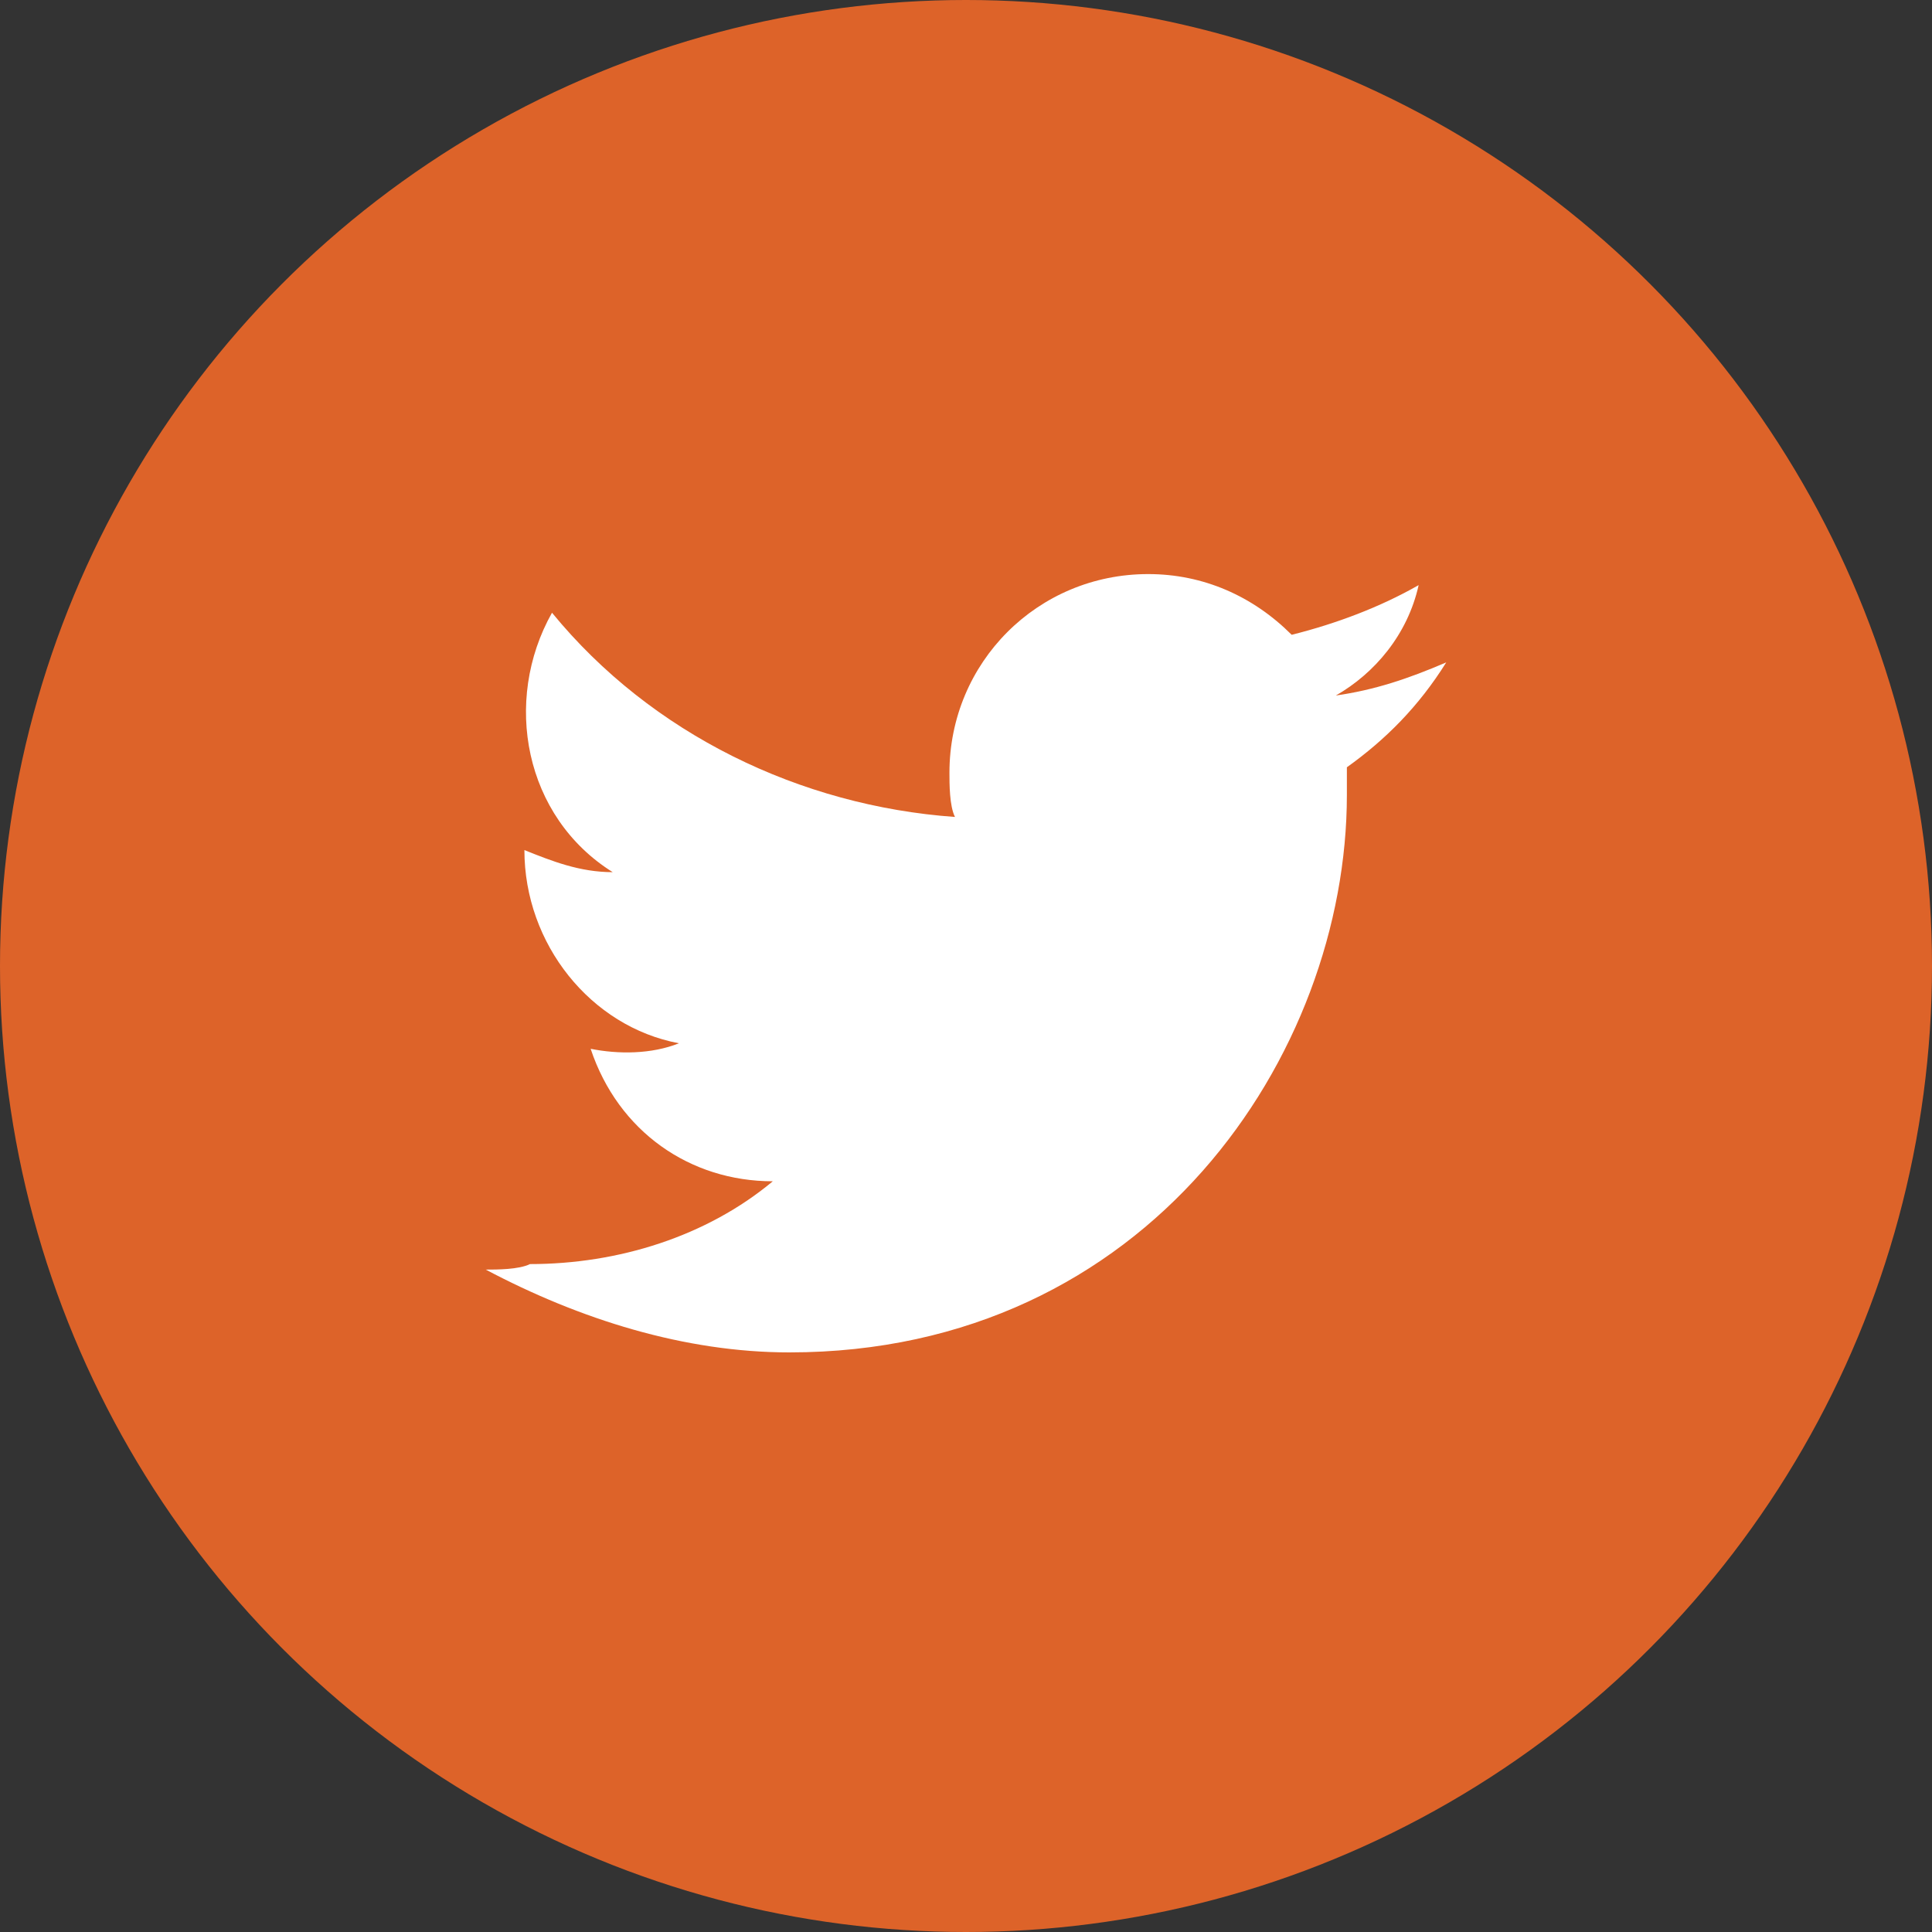 <?xml version="1.0" encoding="utf-8"?>
<!-- Generator: Adobe Illustrator 27.0.1, SVG Export Plug-In . SVG Version: 6.00 Build 0)  -->
<svg version="1.1" id="Laag_1" xmlns="http://www.w3.org/2000/svg" xmlns:xlink="http://www.w3.org/1999/xlink" x="0px" y="0px"
	 viewBox="0 0 35 35" style="enable-background:new 0 0 35 35;" xml:space="preserve">
<rect x="0" y="0" width="35" height="35" fill="#333333" stroke="none"/>
<style type="text/css">
	.st0{fill:#DD6329;}
	.st1{fill:#FFFFFF;}
</style>
<g>
	<circle class="st0" cx="17.5" cy="17.5" r="17.5"/>
	<path class="st1" d="M14.3,24.5c6.5,0,10.1-5.4,10.1-10.1c0-0.2,0-0.3,0-0.5c0.7-0.5,1.3-1.1,1.8-1.9c-0.7,0.3-1.3,0.5-2,0.6
		c0.7-0.4,1.3-1.1,1.5-2c-0.7,0.4-1.5,0.7-2.3,0.9c-0.7-0.7-1.6-1.1-2.6-1.1c-2,0-3.6,1.6-3.6,3.6c0,0.2,0,0.6,0.1,0.8
		c-2.8-0.2-5.5-1.5-7.3-3.7c-0.9,1.6-0.5,3.7,1.1,4.7c-0.6,0-1.1-0.2-1.6-0.4l0,0c0,1.7,1.2,3.2,2.8,3.5c-0.5,0.2-1.1,0.2-1.6,0.1
		c0.5,1.5,1.8,2.4,3.3,2.4c-1.2,1-2.8,1.5-4.4,1.5C9.4,23,9,23,8.8,23C10.5,23.9,12.4,24.5,14.3,24.5"/>
</g>
</svg>
